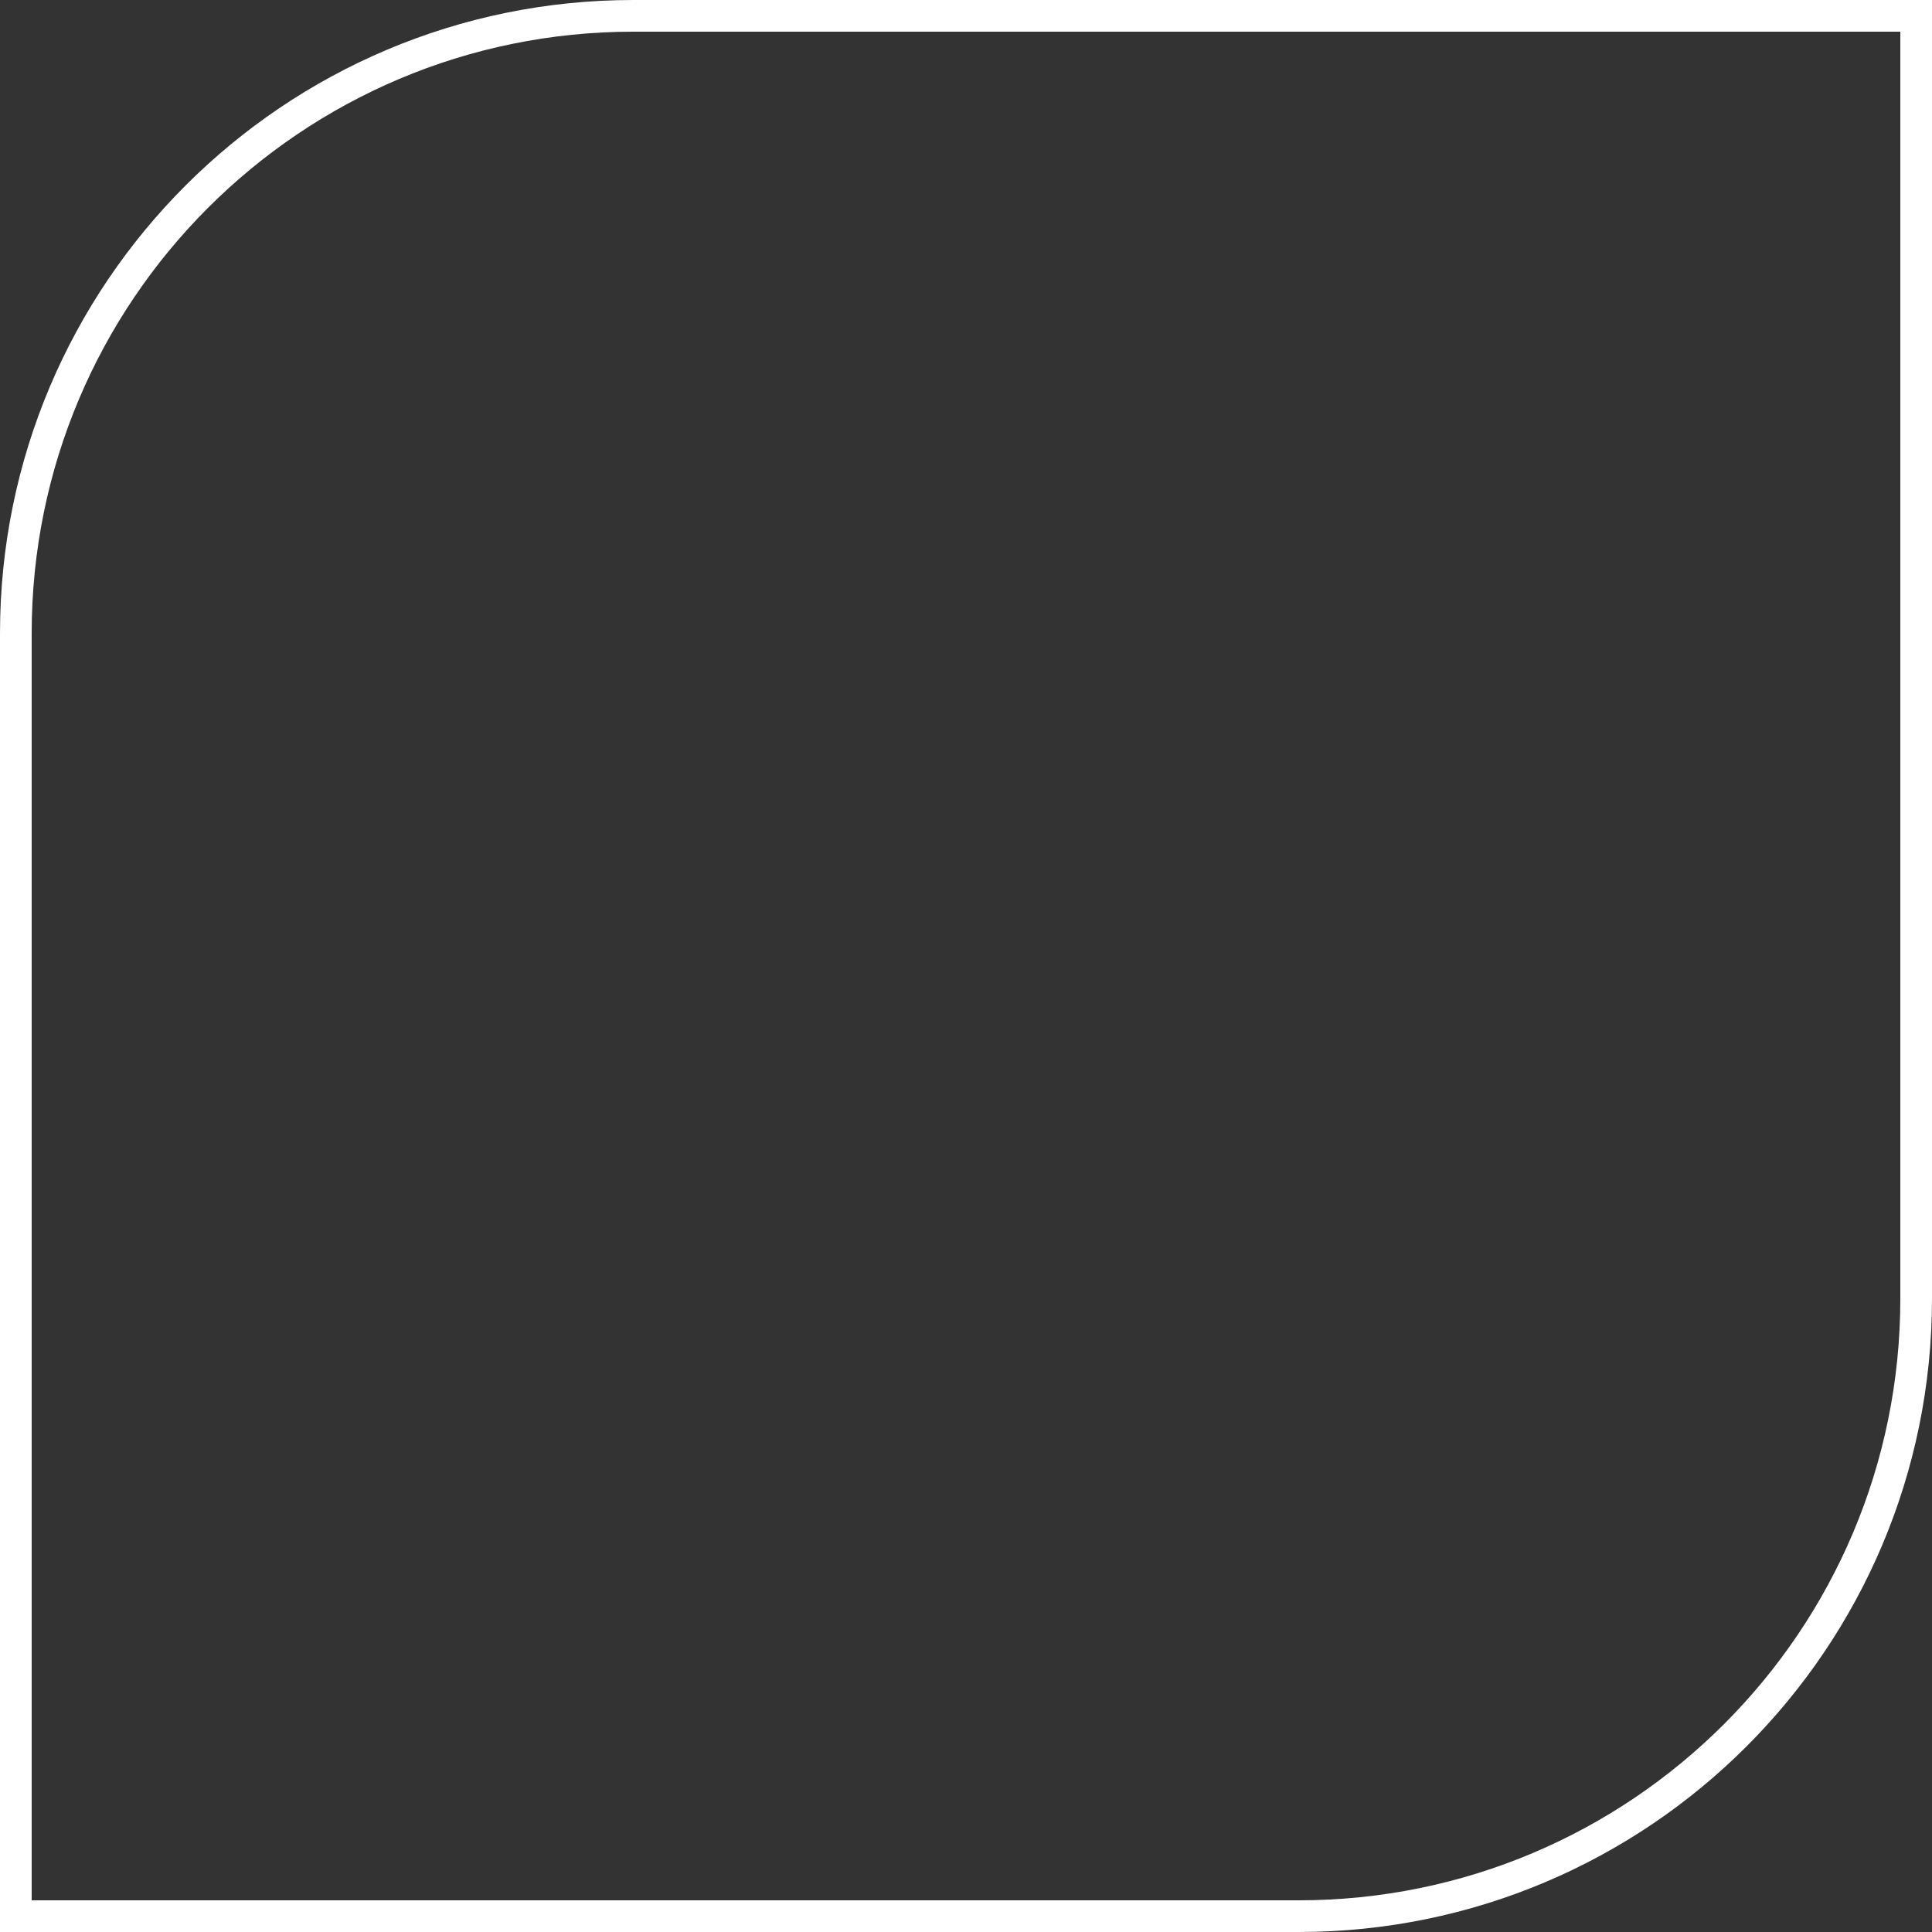 <svg width="61" height="61" viewBox="0 0 61 61" fill="none" xmlns="http://www.w3.org/2000/svg">
<rect x="0" y="0" width="61" height="61" fill="#333333" stroke="none"/>
<path d="M0.5 20C0.5 9.23 9.23 0.5 20 0.5H60.5V41C60.5 51.77 51.77 60.5 41 60.5H0.5V20Z" stroke="white"/>
</svg>
